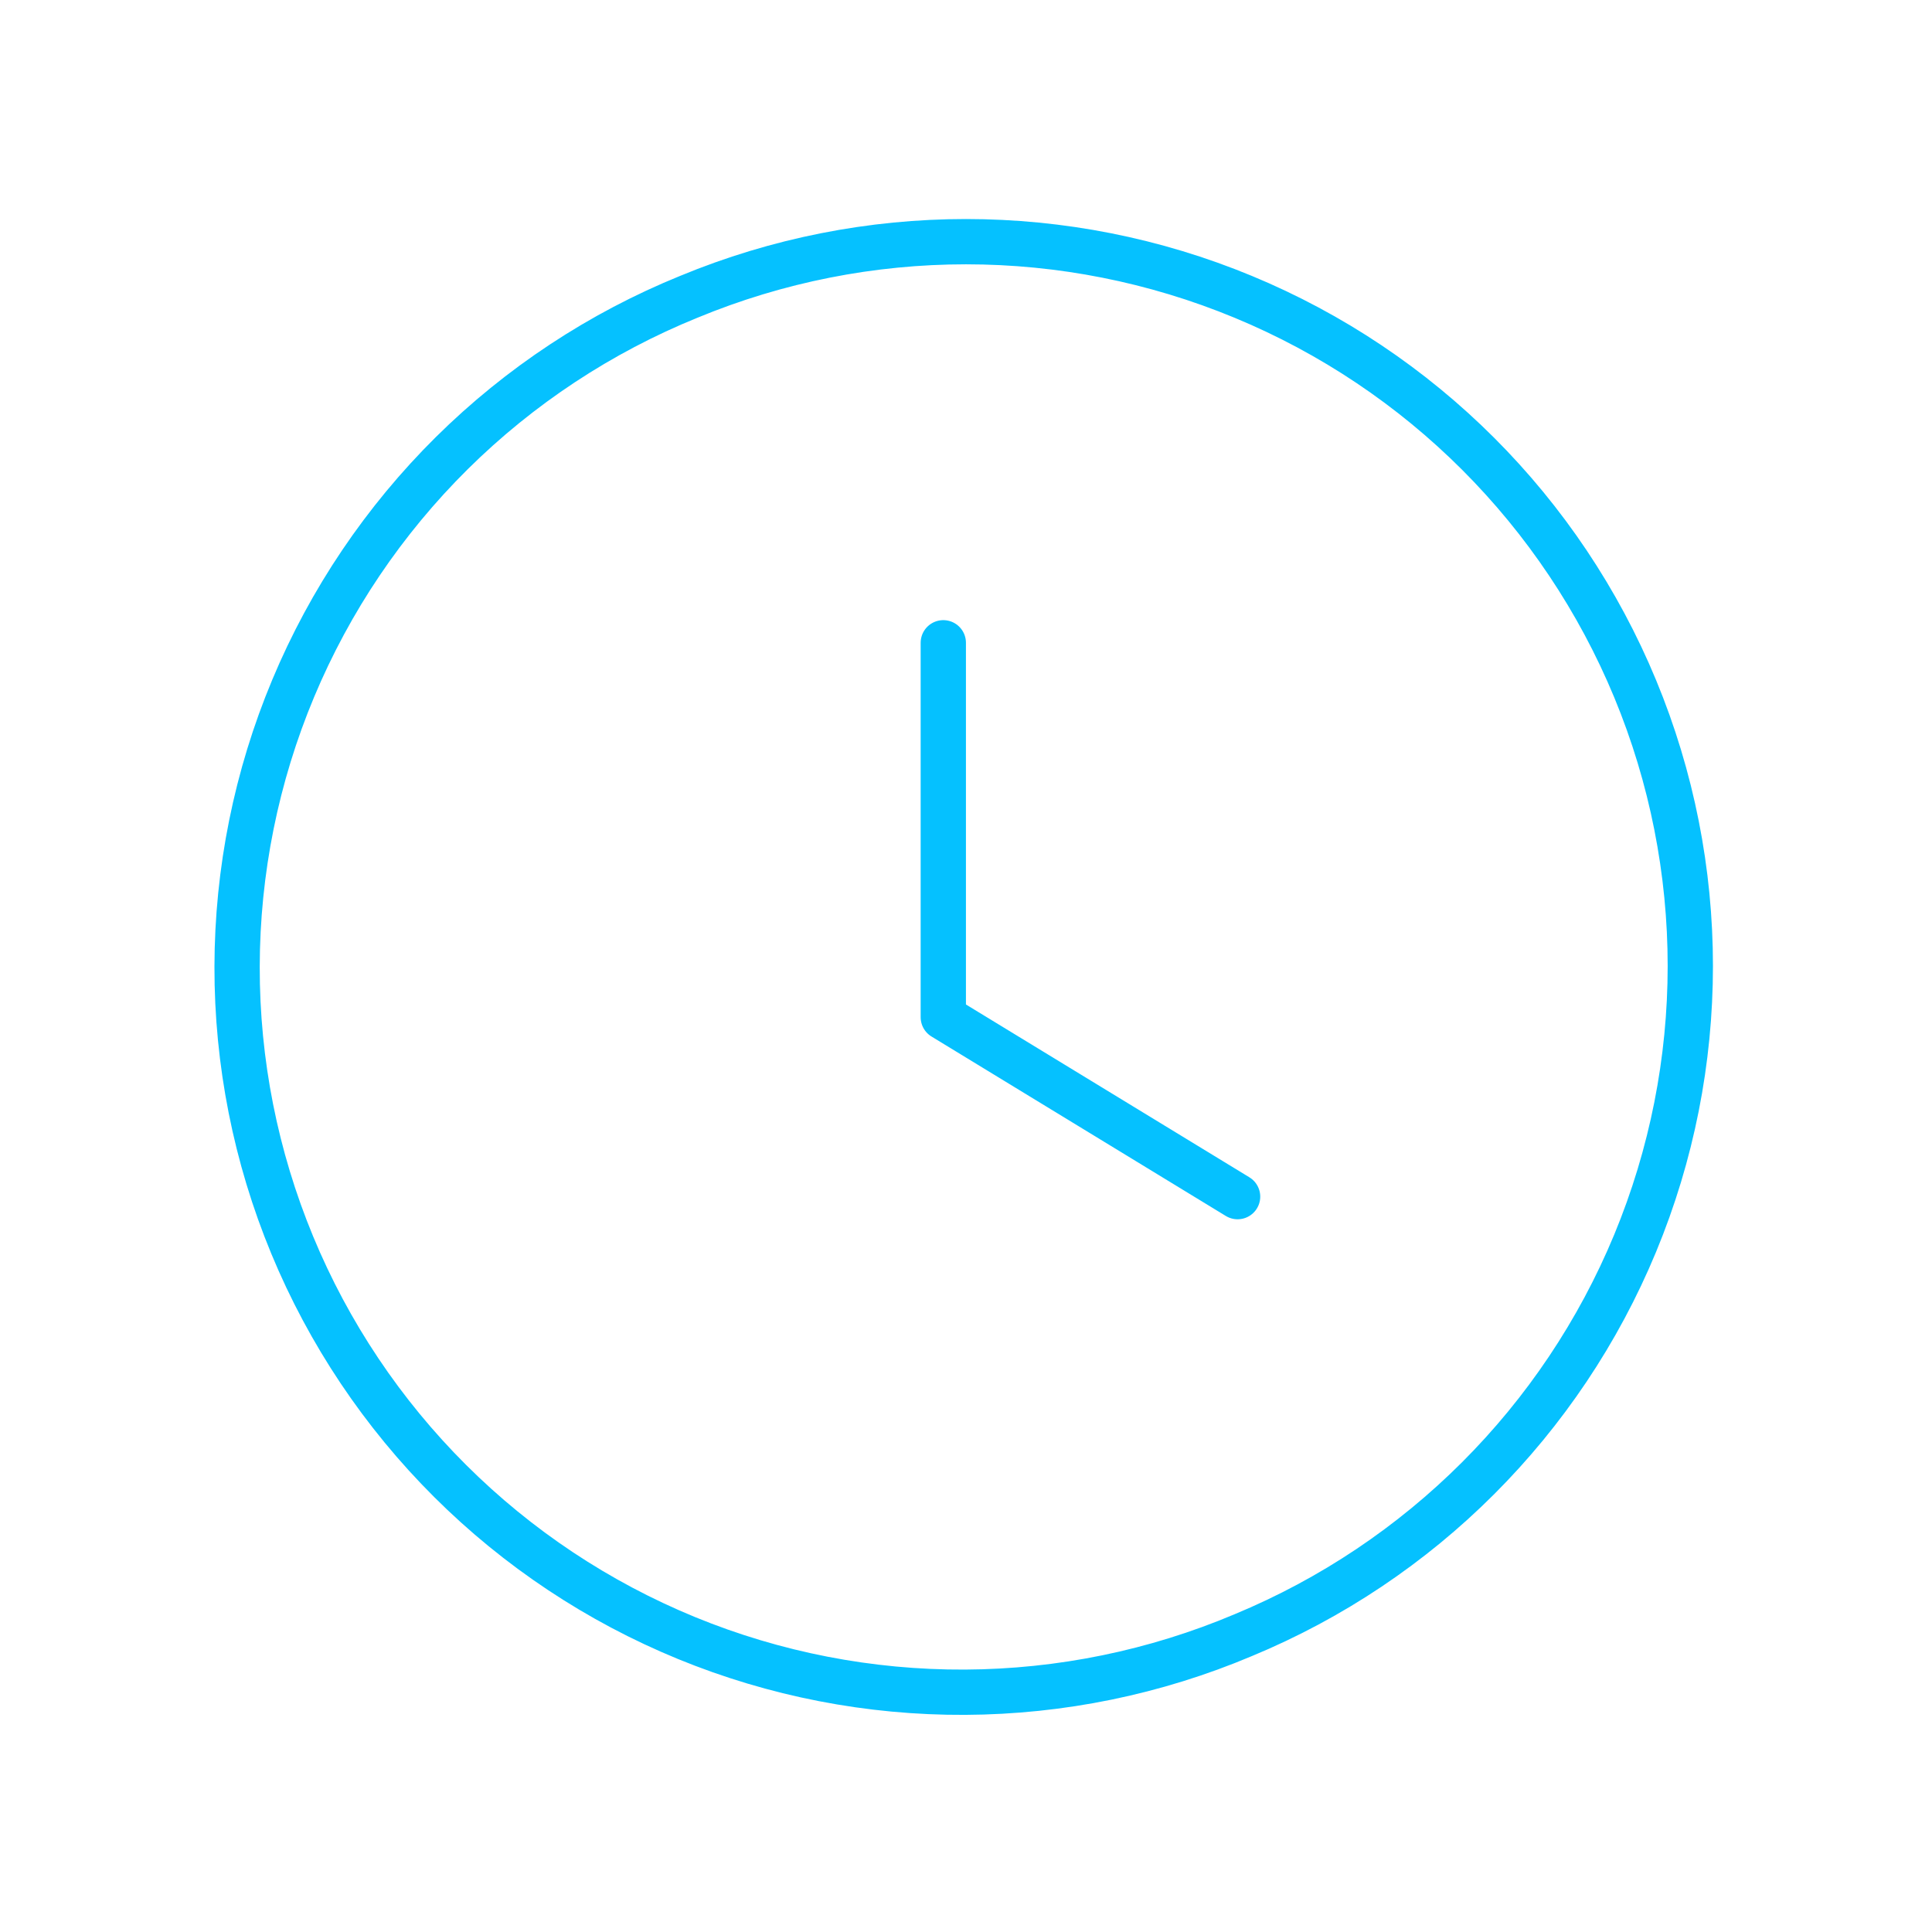 <svg width="64" height="64" viewBox="0 0 64 64" fill="none" xmlns="http://www.w3.org/2000/svg">
<g clip-path="url(#clip0_6906_14921)">
<path d="M22.818 9.832C28.698 7.397 35.303 7.397 41.183 9.833C47.062 12.268 51.733 16.939 54.168 22.819C56.603 28.698 56.602 35.304 54.167 41.183C51.731 47.062 47.06 51.733 41.181 54.168C38.266 55.399 35.135 56.041 31.97 56.057C28.806 56.073 25.669 55.463 22.741 54.262C19.813 53.06 17.151 51.292 14.91 49.058C12.668 46.824 10.891 44.168 9.68 41.244C8.469 38.32 7.848 35.185 7.854 32.021C7.859 28.856 8.491 25.723 9.712 22.804C10.933 19.884 12.72 17.235 14.969 15.008C17.219 12.782 19.886 11.023 22.818 9.832" stroke="#05C1FF" stroke-width="1.5" stroke-linecap="round" stroke-linejoin="round"/>
<path d="M31.248 21.293V33.696L40.997 39.64" stroke="#05C1FF" stroke-width="1.5" stroke-linecap="round" stroke-linejoin="round"/>
</g>
<defs>
<clipPath id="clip0_6906_14921">
<rect width="64" height="64" fill="white"/>
</clipPath>
</defs>
</svg>
